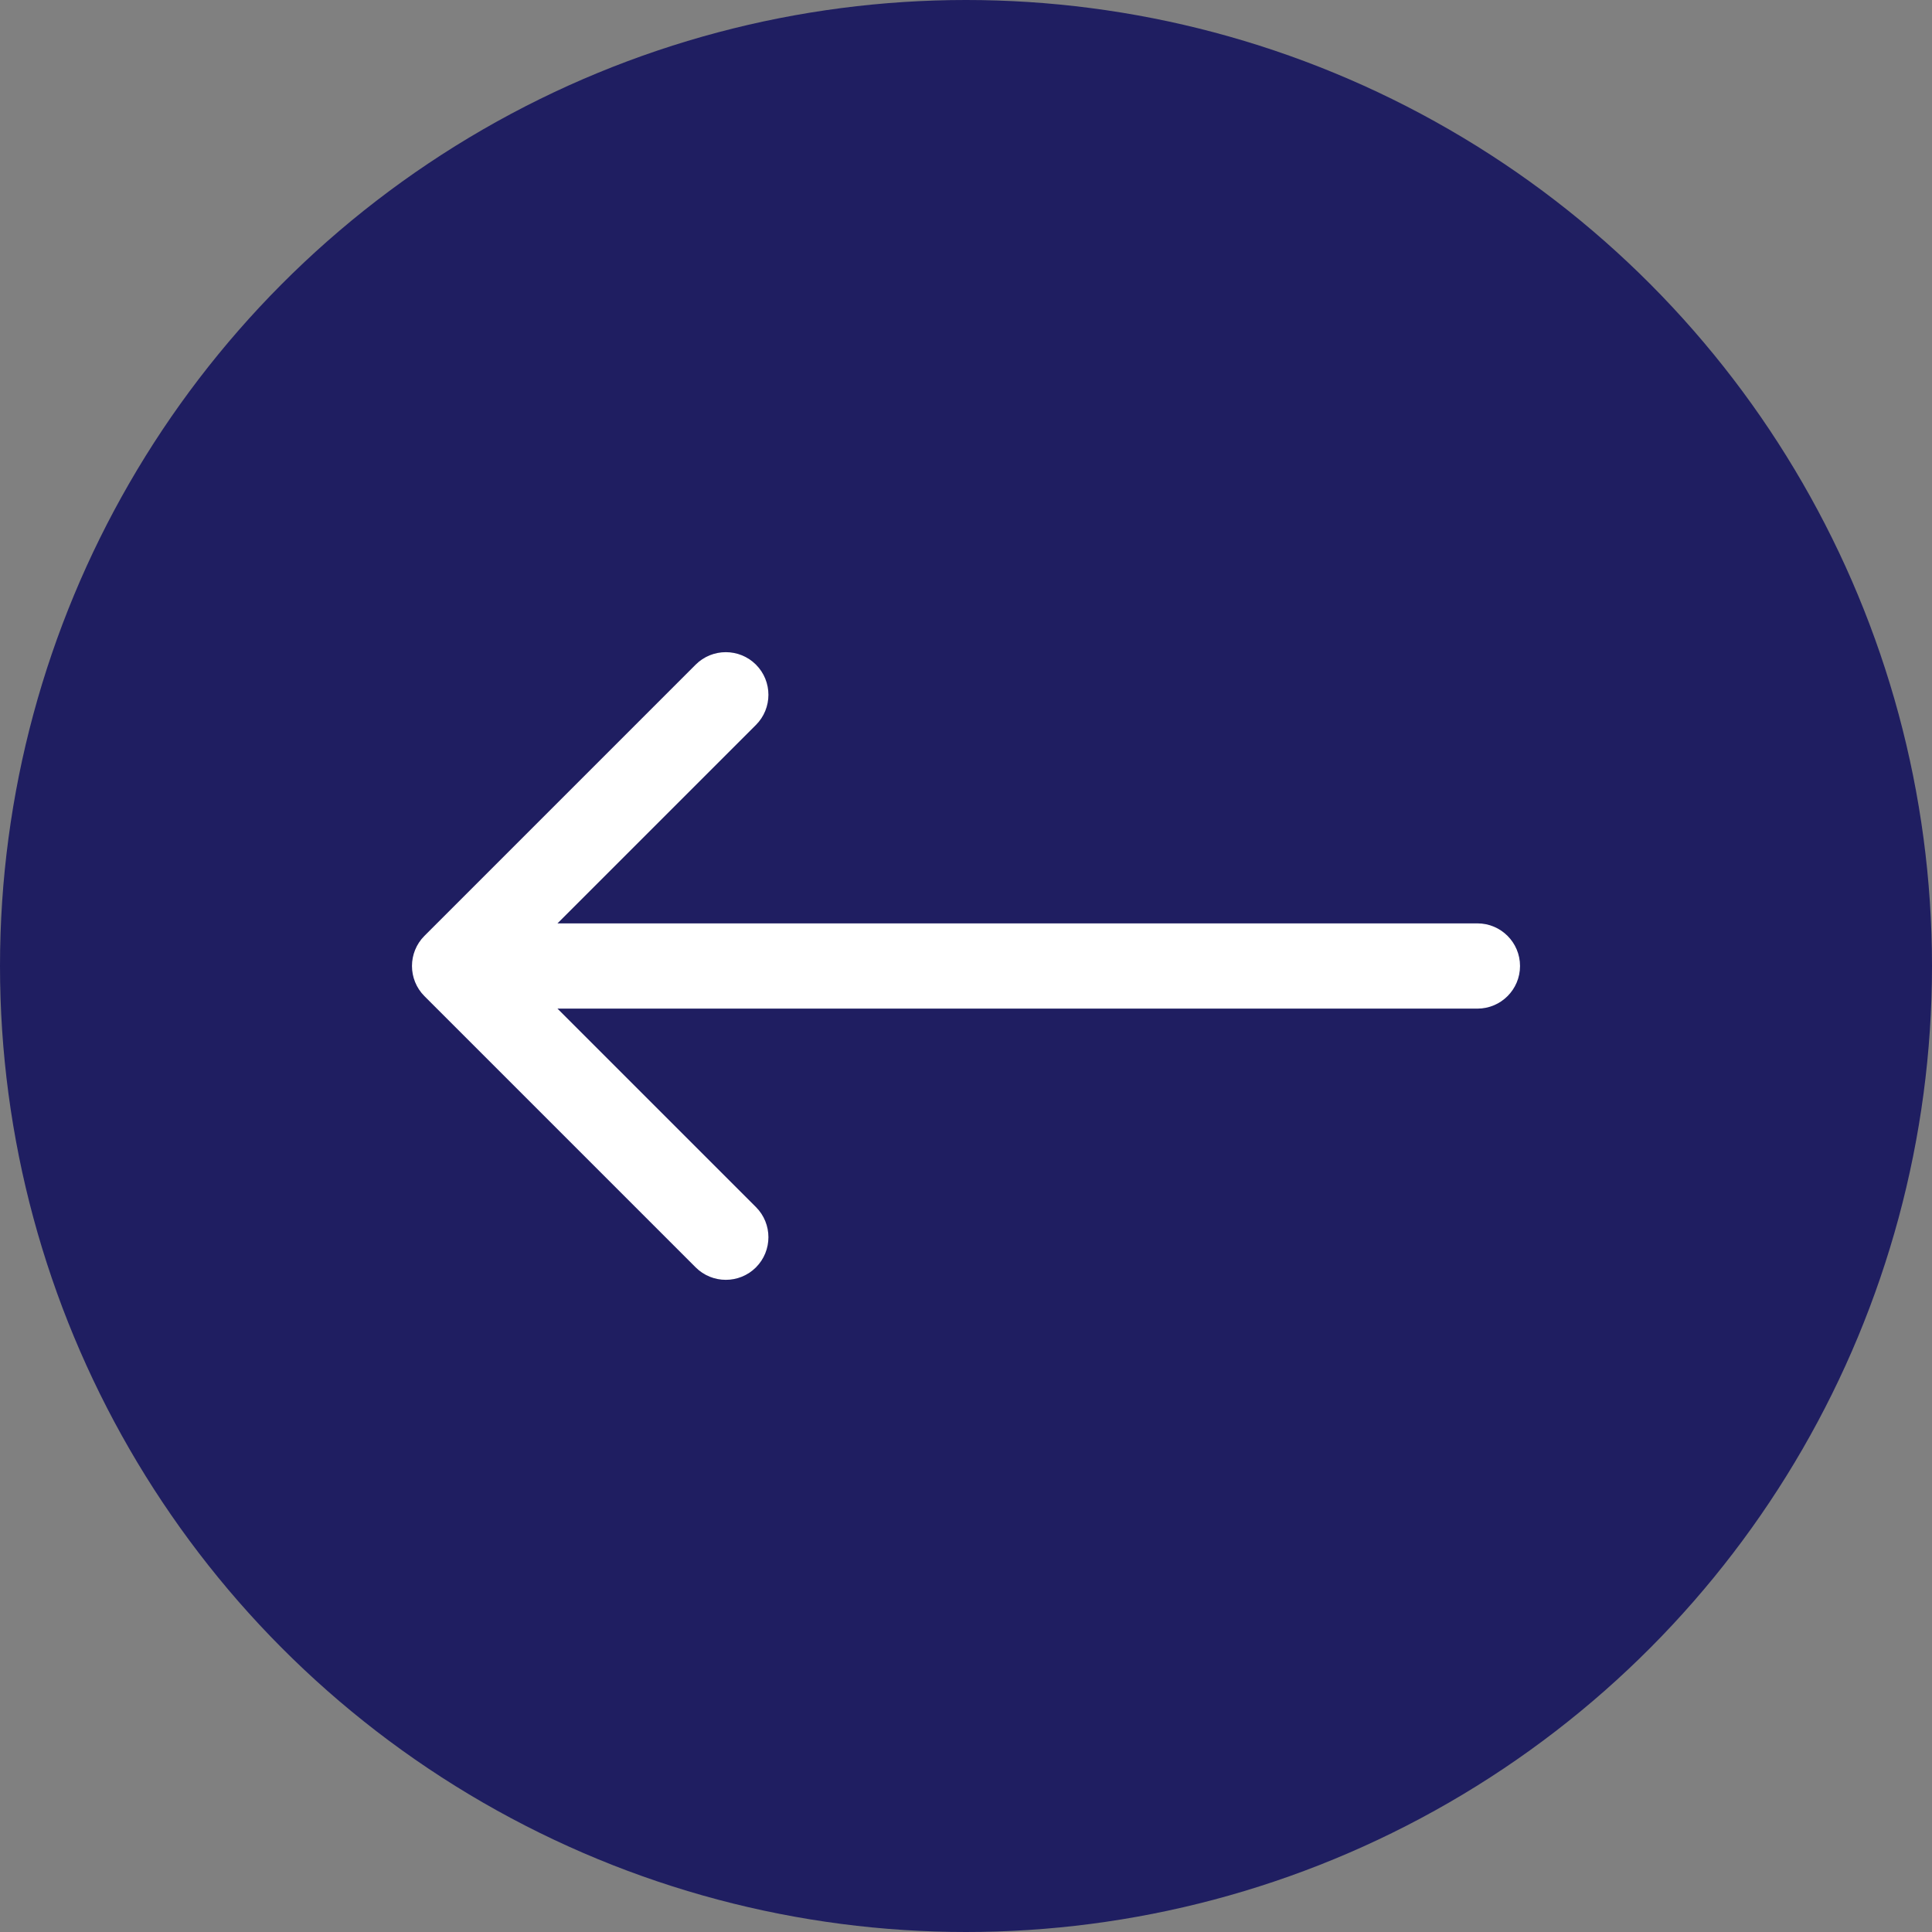<svg width="68" height="68" viewBox="0 0 68 68" fill="none" xmlns="http://www.w3.org/2000/svg">
<rect x="0" y="0" width="68" height="68" fill="#808080" stroke="none"/>
<circle cx="34" cy="34" r="34" fill="#1F1E61"/>
<path d="M52 35.5C52.828 35.5 53.5 34.828 53.5 34C53.5 33.172 52.828 32.5 52 32.5L52 35.5ZM14.939 32.939C14.354 33.525 14.354 34.475 14.939 35.061L24.485 44.607C25.071 45.192 26.021 45.192 26.607 44.607C27.192 44.021 27.192 43.071 26.607 42.485L18.121 34L26.607 25.515C27.192 24.929 27.192 23.979 26.607 23.393C26.021 22.808 25.071 22.808 24.485 23.393L14.939 32.939ZM52 32.5L16 32.5L16 35.5L52 35.5L52 32.5Z" fill="white"/>
</svg>
